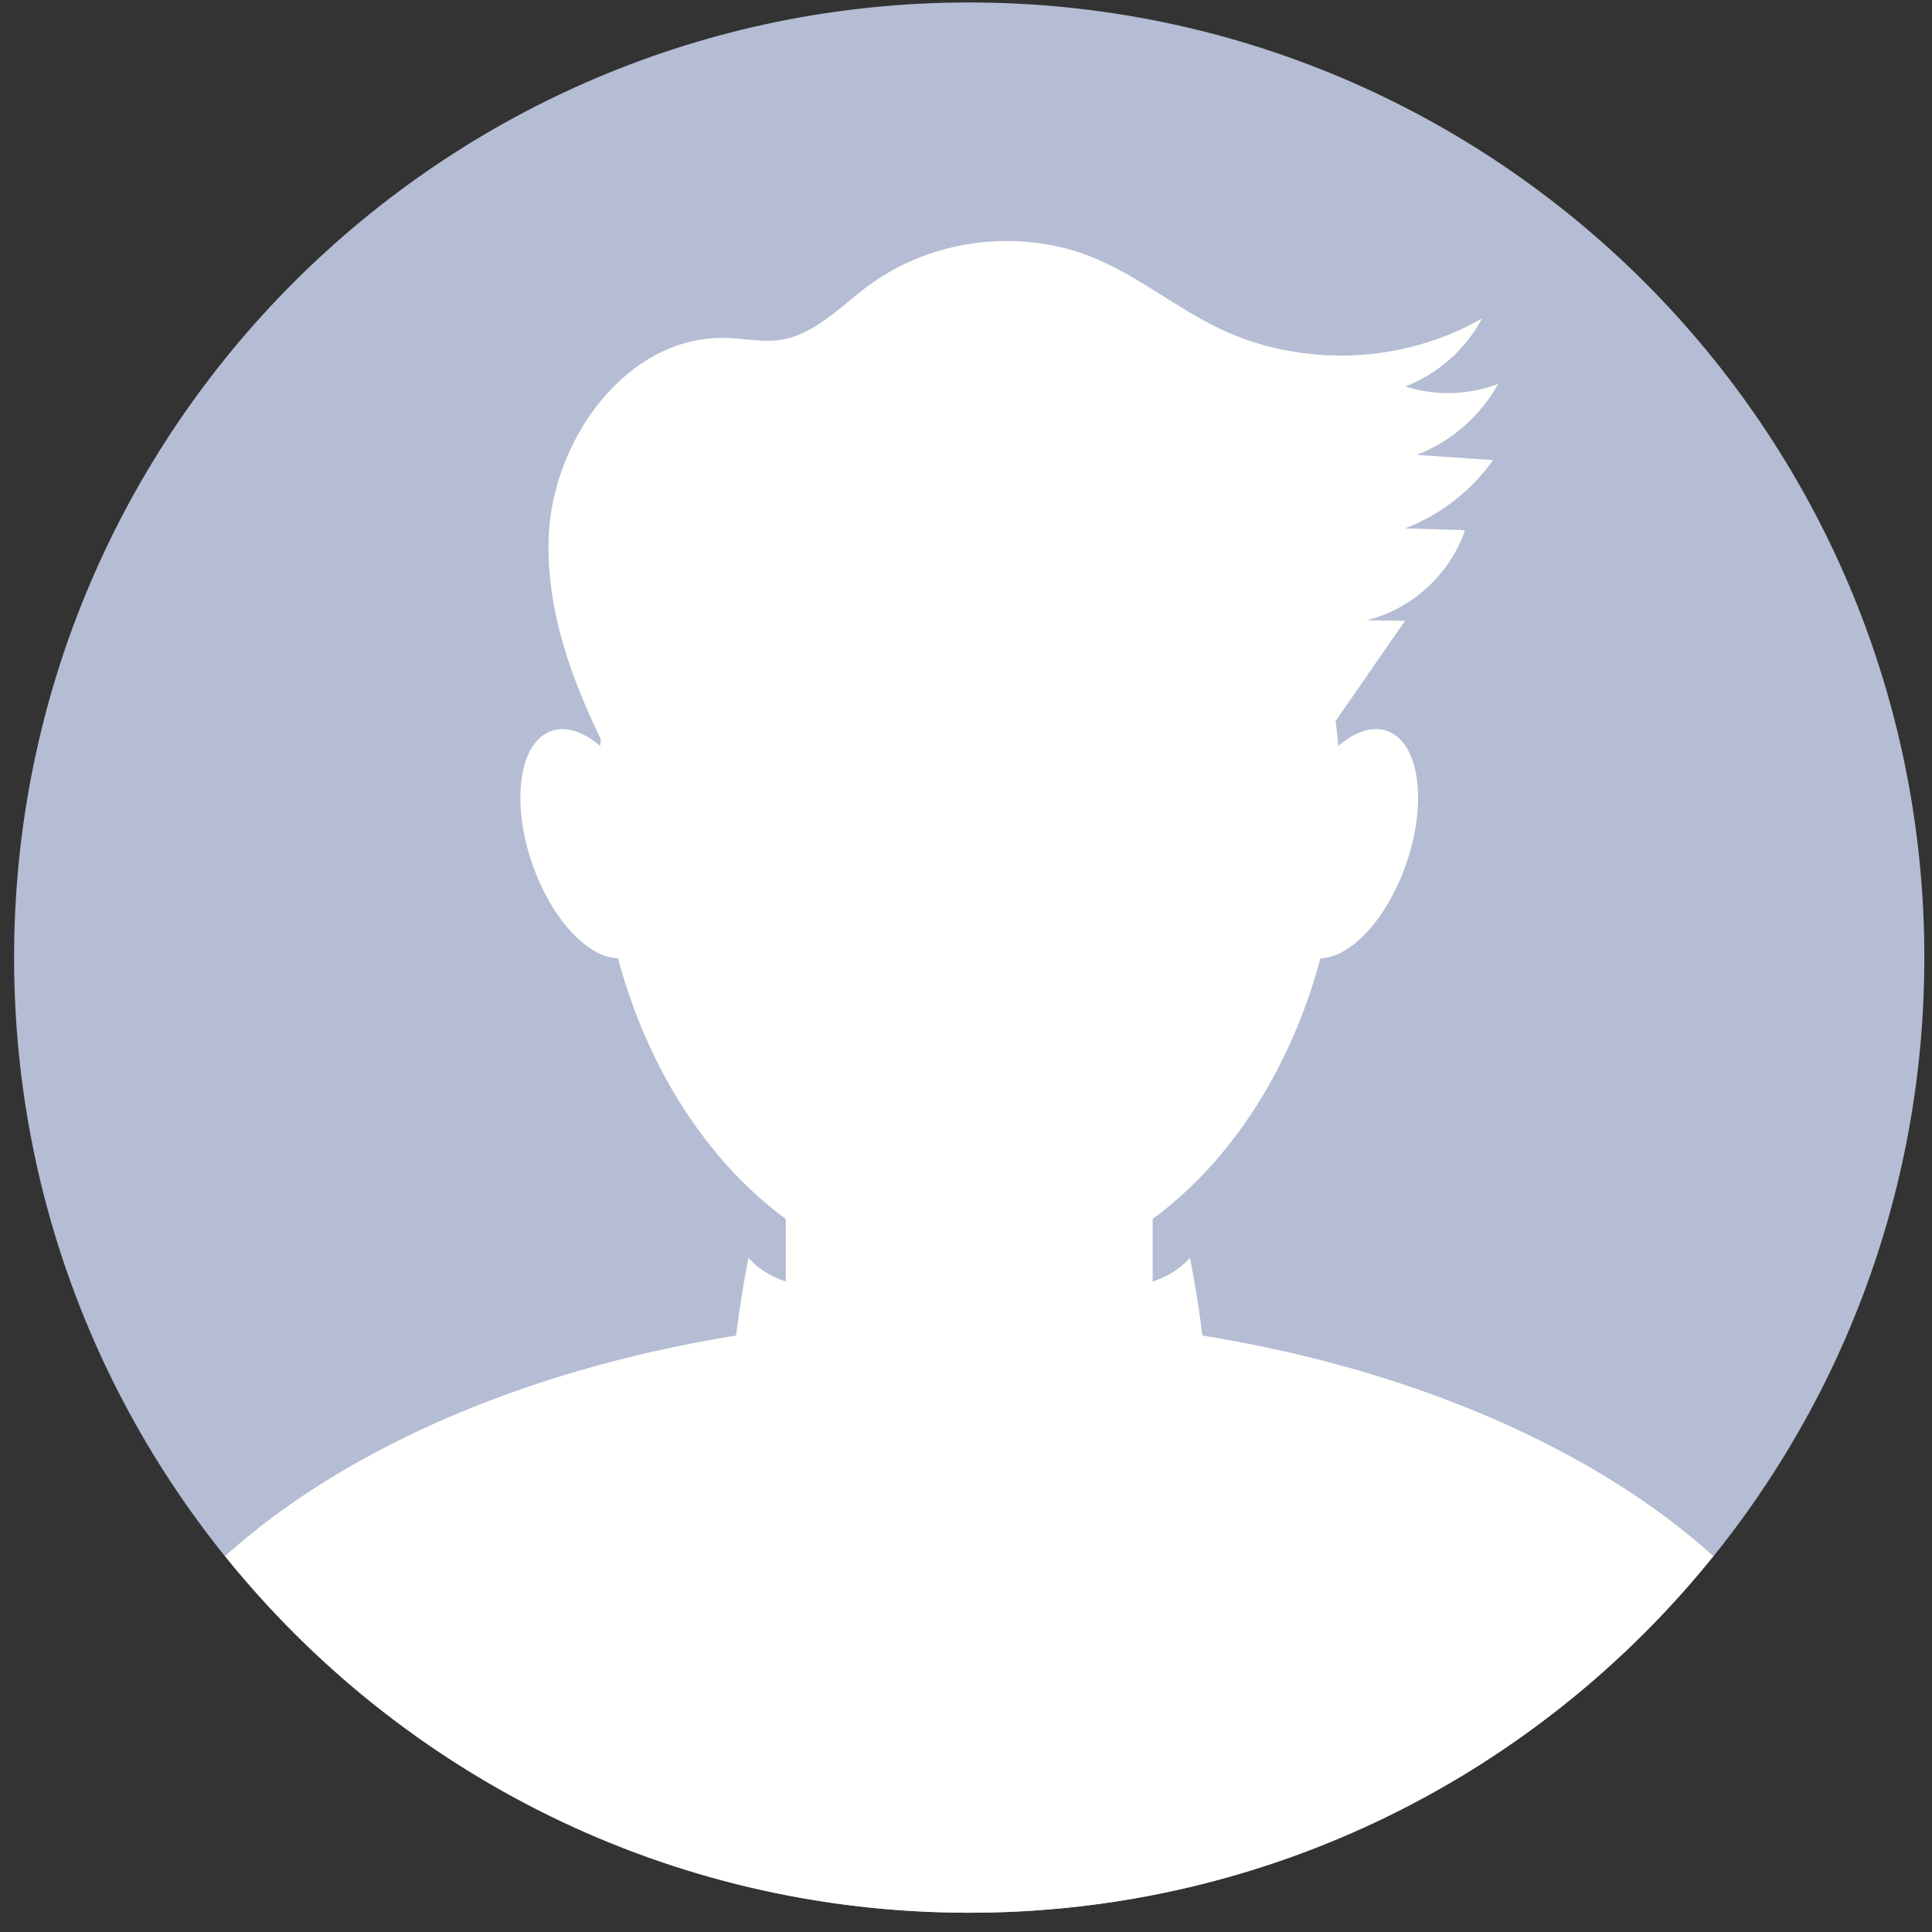 <?xml version="1.0" encoding="UTF-8"?>
<svg width="131px" height="131px" viewBox="0 0 131 131" version="1.1" xmlns="http://www.w3.org/2000/svg" xmlns:xlink="http://www.w3.org/1999/xlink">
    <rect x="0" y="0" width="131" height="131" fill="#333333" stroke="none"/>
    <title>Group</title>
    <g id="Page-1" stroke="none" stroke-width="1" fill="none" fill-rule="evenodd">
        <g id="154901-OV13M6-918" transform="translate(-45, -36)">
            <g id="Group" transform="translate(45.955, 36.167)">
                <path d="M129.526,64.764 C129.526,100.531 100.531,129.527 64.763,129.527 C28.995,129.527 0,100.531 0,64.764 C0,28.996 28.995,0 64.763,0 C100.531,0 129.526,28.996 129.526,64.764" id="Fill-48" fill="#B4BDD3"></path>
                <path d="M89.957,54.156 C89.957,72.143 78.677,86.724 64.763,86.724 C50.849,86.724 39.57,72.143 39.57,54.156 C39.57,36.169 50.849,21.588 64.763,21.588 C78.677,21.588 89.957,36.169 89.957,54.156" id="Fill-49" fill="#FFFFFE"></path>
                <path d="M64.763,89.143 C43.689,89.143 25.14,95.583 14.307,105.346 C26.178,120.086 44.363,129.527 64.763,129.527 C85.163,129.527 103.349,120.086 115.22,105.346 C104.386,95.583 85.837,89.143 64.763,89.143" id="Fill-50" fill="#FFFFFE"></path>
                <path d="M67.576,105.892 L61.95,105.892 C56.657,105.892 52.326,101.561 52.326,96.267 L52.326,74.389 C52.326,69.095 56.657,64.764 61.95,64.764 L67.576,64.764 C72.87,64.764 77.201,69.095 77.201,74.389 L77.201,96.267 C77.201,101.561 72.87,105.892 67.576,105.892" id="Fill-51" fill="#FFFFFE"></path>
                <path d="M43.048,55.667 C44.515,59.89 43.933,63.929 41.748,64.688 C39.564,65.447 36.604,62.638 35.137,58.414 C33.671,54.19 34.253,50.152 36.437,49.393 C38.622,48.635 41.582,51.443 43.048,55.667" id="Fill-52" fill="#FFFFFE"></path>
                <path d="M86.478,55.667 C85.011,59.89 85.593,63.929 87.778,64.688 C89.962,65.447 92.922,62.638 94.389,58.414 C95.856,54.19 95.274,50.152 93.089,49.393 C90.904,48.635 87.945,51.443 86.478,55.667" id="Fill-53" fill="#FFFFFE"></path>
                <path d="M42.714,55.53 C39.44,49.575 36.072,43.257 36.24,36.464 C36.408,29.671 41.58,22.5 48.371,22.747 C49.556,22.79 50.744,23.05 51.918,22.883 C54.266,22.549 56.006,20.629 57.912,19.216 C62.209,16.028 68.192,15.272 73.147,17.29 C76.209,18.537 78.801,20.718 81.787,22.138 C87.351,24.782 94.208,24.505 99.54,21.419 C98.428,23.512 96.546,25.183 94.336,26.04 C96.374,26.69 98.631,26.627 100.629,25.865 C99.424,28.047 97.432,29.782 95.106,30.676 C96.83,30.795 98.554,30.914 100.279,31.033 C98.808,33.116 96.706,34.747 94.323,35.656 C95.674,35.7 97.026,35.744 98.377,35.787 C97.37,38.769 94.761,41.154 91.702,41.891 C92.573,41.902 93.444,41.914 94.316,41.926 C91.461,46.045 88.606,50.164 85.751,54.283 C84.936,55.46 84.088,56.668 82.883,57.441 C81.881,58.083 80.702,58.378 79.542,58.638 C71.086,60.534 62.334,61.104 53.704,60.32 C50.752,60.052 47.664,59.566 45.318,57.754 C42.973,55.941 41.716,52.398 43.33,49.912" id="Fill-54" fill="#FFFFFE"></path>
                <path d="M48.522,95.296 C48.708,91.879 49.134,88.474 49.796,85.116 C51.485,87.048 54.352,87.29 56.917,87.395 C60.799,87.552 64.68,87.71 68.562,87.868 C69.015,90.516 69.329,93.63 67.416,95.516 C66.528,96.391 65.304,96.824 64.104,97.158 C61.487,97.886 58.774,98.265 56.059,98.282 C52.837,98.303 48.997,97.337 47.966,94.285 C48.316,93.998 48.665,93.71 49.015,93.423" id="Fill-55" fill="#FFFFFE"></path>
                <path d="M81.004,95.296 C80.819,91.879 80.393,88.474 79.731,85.116 C78.041,87.048 75.174,87.29 72.609,87.395 C68.728,87.552 64.846,87.71 60.964,87.868 C60.511,90.516 60.197,93.63 62.11,95.516 C62.998,96.391 64.222,96.824 65.423,97.158 C68.039,97.886 70.752,98.265 73.467,98.282 C76.689,98.303 80.529,97.337 81.56,94.285 C81.211,93.998 80.861,93.71 80.511,93.423" id="Fill-56" fill="#FFFFFE"></path>
            </g>
        </g>
    </g>
</svg>